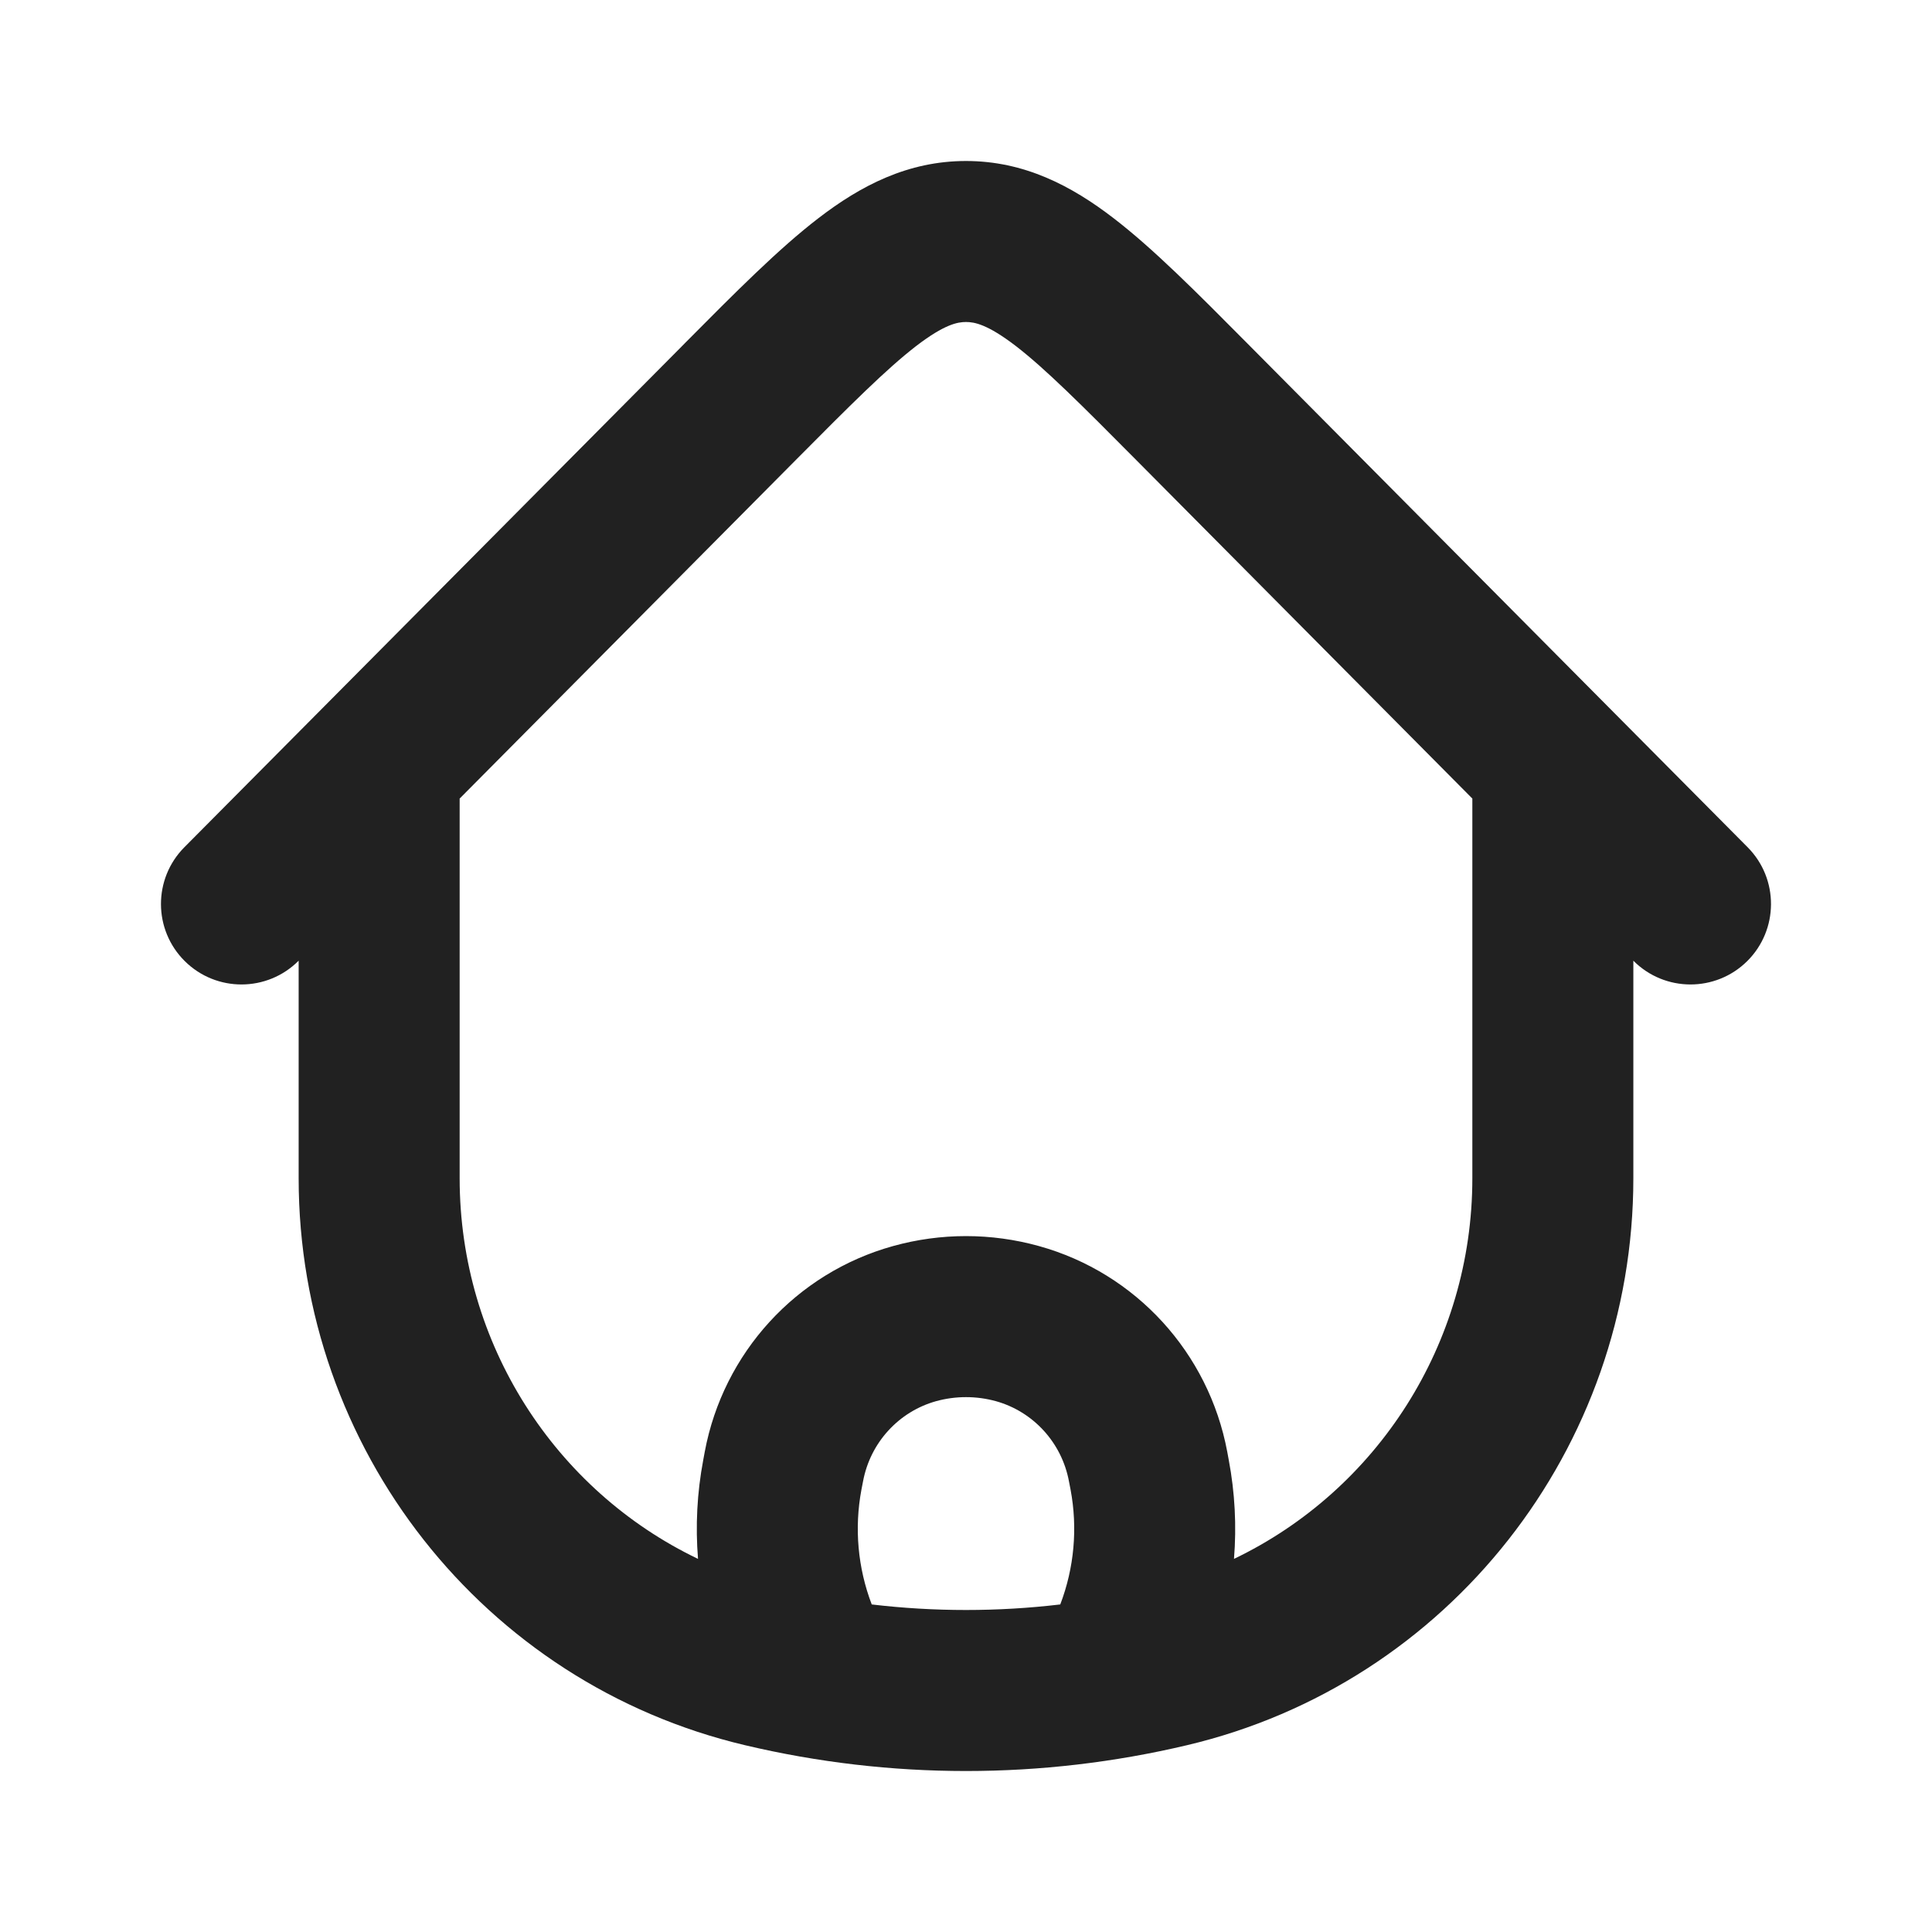 <svg width="24" height="24" viewBox="0 0 24 24" fill="none" xmlns="http://www.w3.org/2000/svg">
<path fill-rule="evenodd" clip-rule="evenodd" d="M11.384 4.296C11.013 4.582 10.568 5.027 9.881 5.719L5.71 9.92V14.637C5.71 16.692 6.894 18.513 8.671 19.365C8.638 18.957 8.659 18.543 8.736 18.136L8.755 18.033C8.985 16.806 9.89 15.813 11.094 15.479C11.687 15.314 12.313 15.314 12.906 15.479C14.11 15.813 15.015 16.806 15.245 18.033L15.264 18.136C15.341 18.543 15.362 18.957 15.329 19.365C17.106 18.513 18.29 16.692 18.29 14.637V9.92L14.119 5.719C13.432 5.027 12.987 4.582 12.616 4.296C12.267 4.029 12.105 4 12 4C11.895 4 11.733 4.029 11.384 4.296ZM20.29 11.934C20.679 12.326 21.313 12.328 21.705 11.939C22.096 11.55 22.099 10.917 21.71 10.525L15.492 4.263C14.865 3.631 14.325 3.088 13.834 2.711C13.309 2.307 12.723 2 12 2C11.277 2 10.691 2.307 10.166 2.711C9.675 3.088 9.135 3.631 8.508 4.263C8.493 4.278 8.478 4.294 8.462 4.31L2.29 10.525C1.901 10.917 1.903 11.55 2.295 11.939C2.687 12.328 3.32 12.326 3.71 11.934L3.71 14.637C3.71 17.991 6.003 20.912 9.257 21.68C11.061 22.107 12.939 22.107 14.743 21.68C17.997 20.912 20.29 17.991 20.29 14.637V11.934ZM13.171 19.931C13.344 19.478 13.389 18.984 13.299 18.505L13.279 18.402C13.189 17.919 12.834 17.535 12.372 17.406C12.128 17.339 11.872 17.339 11.628 17.406C11.166 17.535 10.811 17.919 10.721 18.402L10.701 18.505C10.611 18.984 10.656 19.478 10.829 19.931C11.607 20.023 12.393 20.023 13.171 19.931Z" fill="#212121"/>
</svg>
